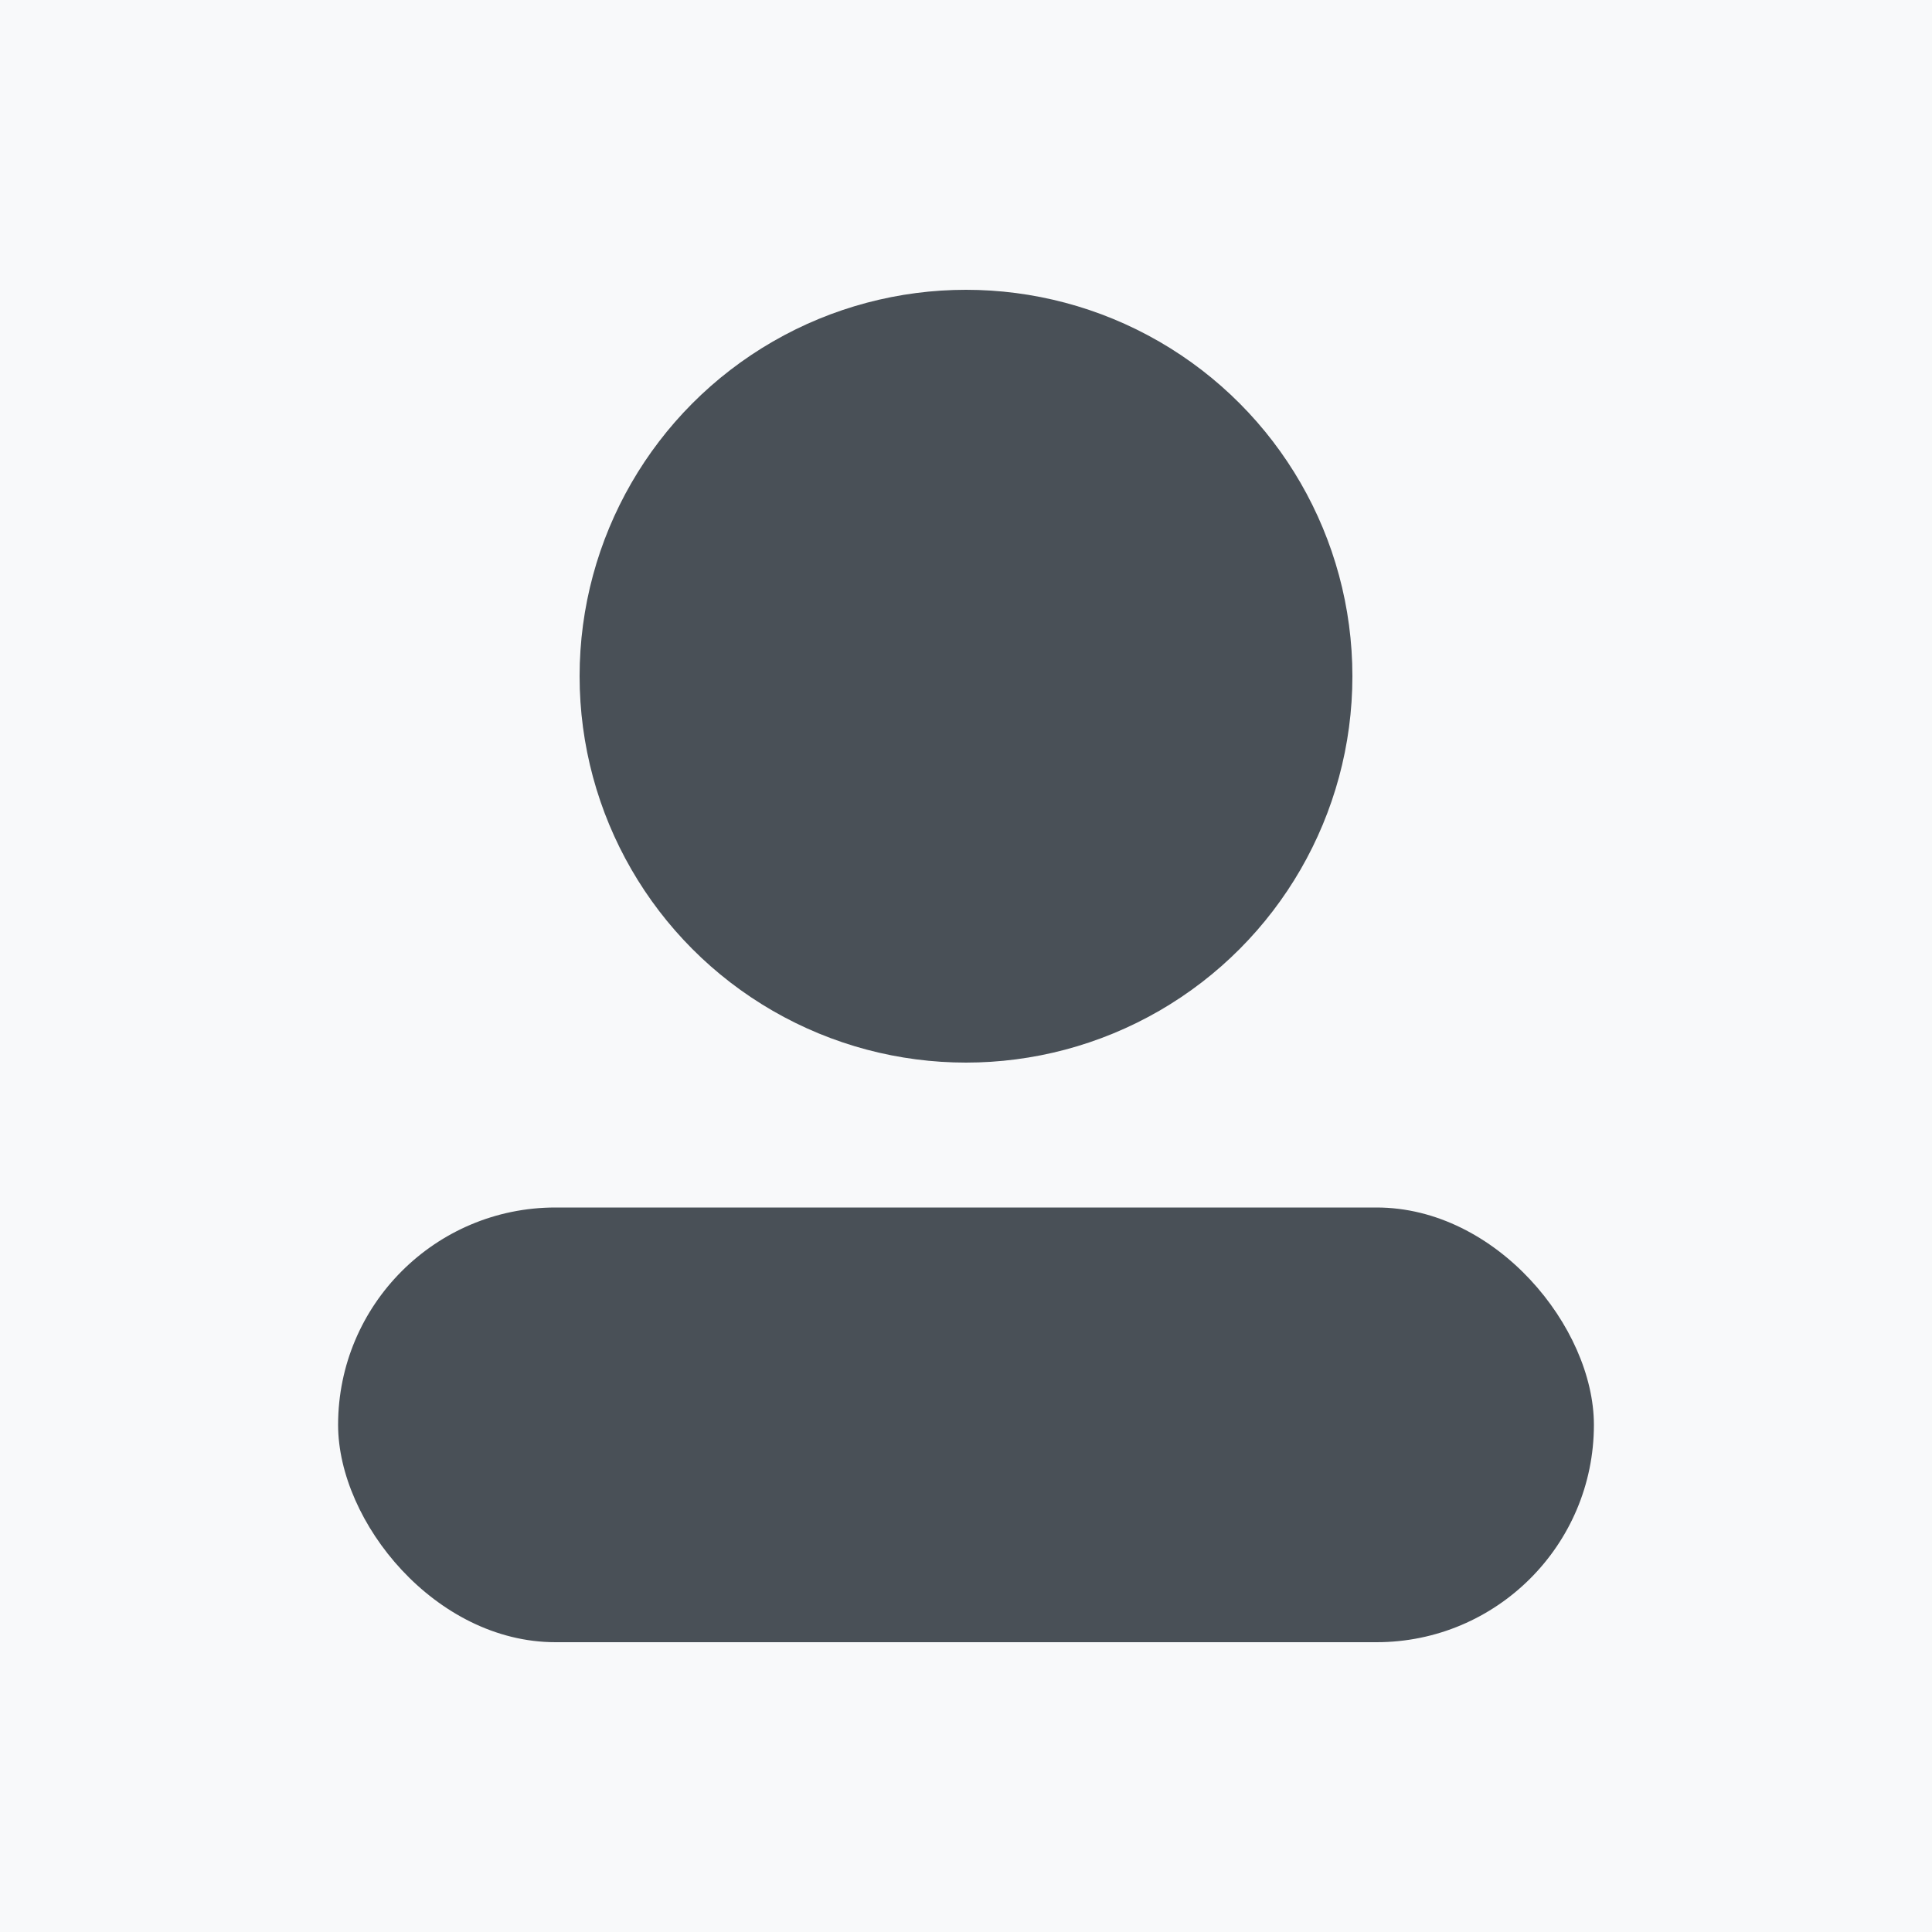 <svg xmlns="http://www.w3.org/2000/svg" width="80" height="80" viewBox="0 0 80 80">
  <rect width="100%" height="100%" fill="#f8f9fa"/>
  <circle cx="40" cy="28" r="16" fill="#495057" />
  <rect x="14" y="50" width="52" height="18" rx="9" fill="#495057" />
</svg>